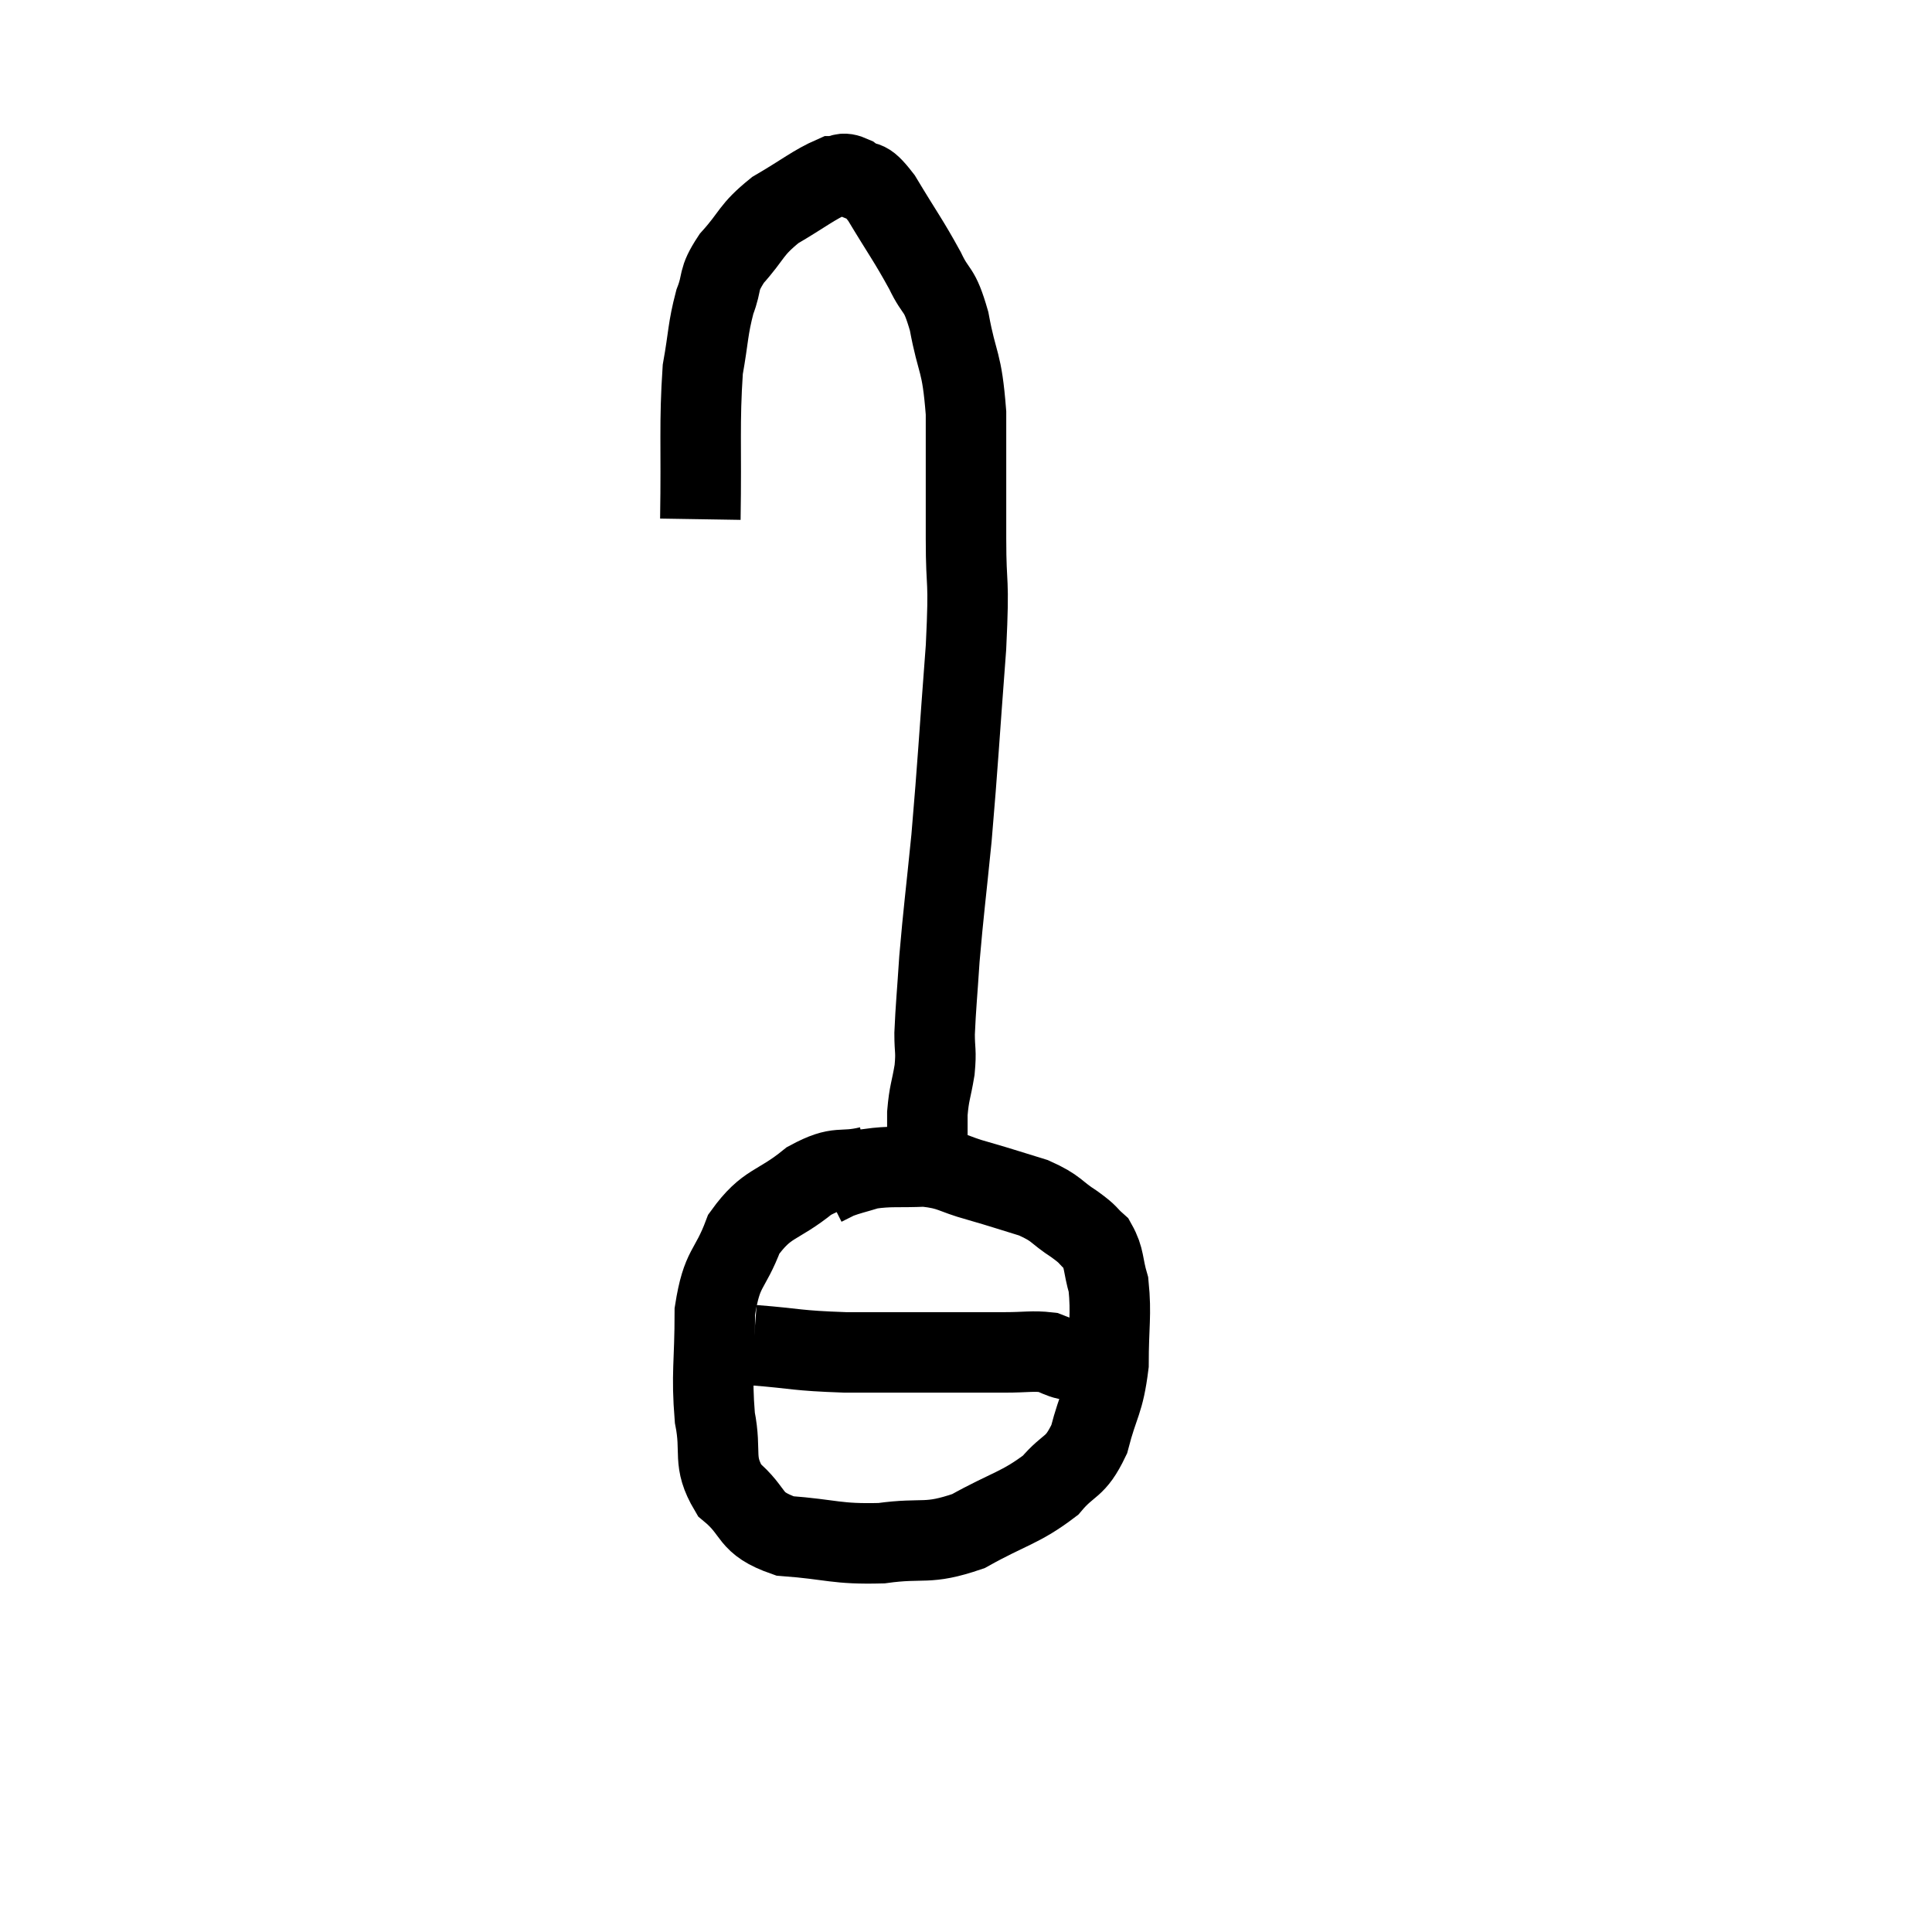 <svg width="48" height="48" viewBox="0 0 48 48" xmlns="http://www.w3.org/2000/svg"><path d="M 17.4 12.9 C 17.43 11.04, 17.37 10.53, 17.46 9.18 C 17.61 8.34, 17.58 8.19, 17.76 7.5 C 17.97 6.96, 17.805 6.99, 18.18 6.42 C 18.72 5.82, 18.63 5.73, 19.26 5.22 C 19.98 4.8, 20.22 4.59, 20.7 4.38 C 20.94 4.38, 20.88 4.245, 21.18 4.38 C 21.54 4.65, 21.45 4.335, 21.9 4.92 C 22.44 5.82, 22.56 5.955, 22.98 6.72 C 23.28 7.35, 23.325 7.095, 23.58 7.98 C 23.79 9.12, 23.895 8.91, 24 10.26 C 24 11.82, 24 11.925, 24 13.38 C 24 14.73, 24.09 14.22, 24 16.08 C 23.82 18.45, 23.805 18.885, 23.64 20.82 C 23.49 22.32, 23.445 22.605, 23.34 23.82 C 23.28 24.75, 23.25 24.99, 23.22 25.68 C 23.22 26.13, 23.265 26.085, 23.22 26.58 C 23.13 27.12, 23.085 27.135, 23.04 27.66 C 23.04 28.17, 23.04 28.32, 23.04 28.68 C 23.04 28.89, 23.04 28.995, 23.04 29.1 C 23.04 29.1, 23.04 29.1, 23.04 29.1 C 23.04 29.1, 23.04 29.1, 23.04 29.1 L 23.04 29.1" fill="none" stroke="black" stroke-width="2"></path><path d="M 21.6 28.98 C 20.85 29.16, 20.88 28.92, 20.1 29.34 C 19.29 30, 19.065 29.85, 18.48 30.66 C 18.12 31.62, 17.94 31.44, 17.76 32.58 C 17.76 33.9, 17.67 34.11, 17.76 35.22 C 17.94 36.12, 17.685 36.285, 18.12 37.02 C 18.81 37.59, 18.555 37.83, 19.5 38.16 C 20.7 38.25, 20.76 38.37, 21.9 38.34 C 22.98 38.19, 23.01 38.4, 24.06 38.04 C 25.08 37.47, 25.35 37.47, 26.1 36.9 C 26.58 36.33, 26.7 36.51, 27.06 35.76 C 27.3 34.83, 27.42 34.86, 27.54 33.9 C 27.54 32.91, 27.615 32.67, 27.54 31.92 C 27.39 31.41, 27.45 31.275, 27.24 30.9 C 26.97 30.66, 27.09 30.705, 26.7 30.42 C 26.19 30.09, 26.28 30.03, 25.68 29.76 C 24.99 29.55, 24.975 29.535, 24.3 29.34 C 23.64 29.16, 23.655 29.055, 22.98 28.98 C 22.29 29.01, 22.14 28.965, 21.6 29.04 C 21.21 29.16, 21.105 29.175, 20.82 29.28 L 20.46 29.46" fill="none" stroke="black" stroke-width="2"></path><path d="M 18.72 33.42 C 19.86 33.51, 19.725 33.555, 21 33.6 C 22.41 33.6, 22.83 33.6, 23.82 33.6 C 24.39 33.6, 24.405 33.6, 24.96 33.6 C 25.5 33.6, 25.65 33.555, 26.04 33.6 C 26.28 33.69, 26.325 33.735, 26.52 33.78 C 26.67 33.78, 26.7 33.78, 26.82 33.78 L 27 33.78" fill="none" stroke="black" stroke-width="2"></path></svg>